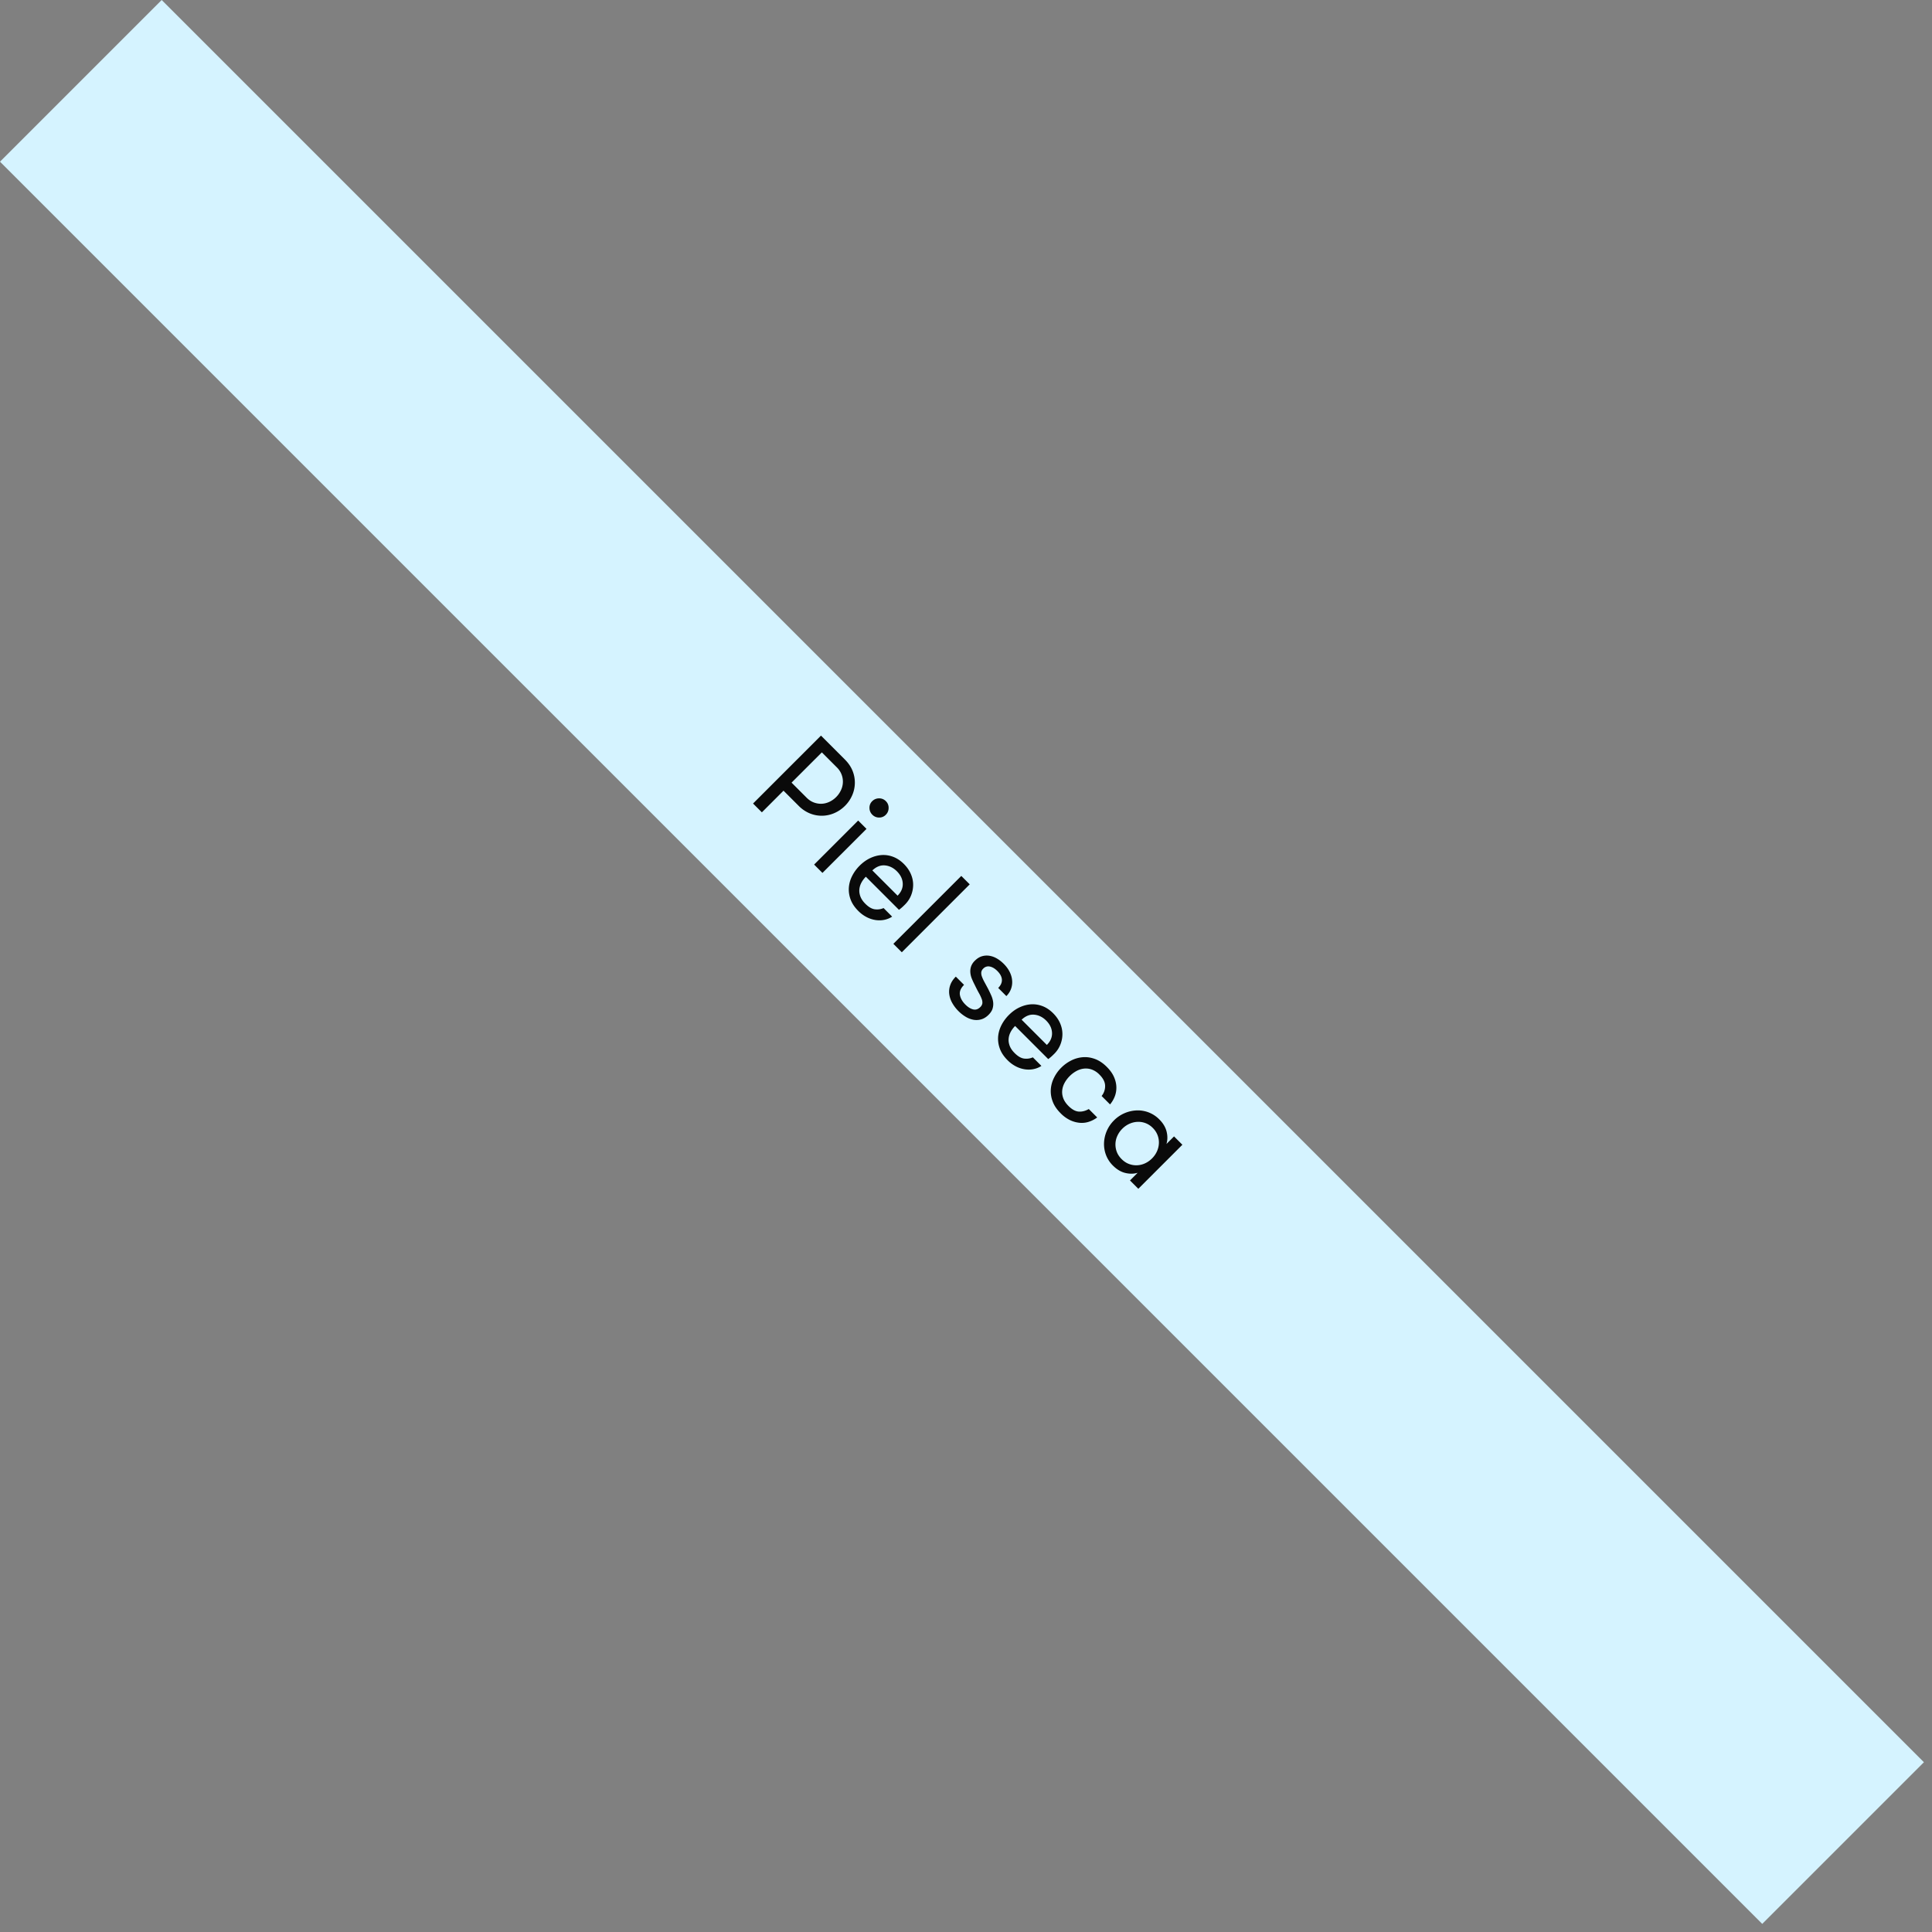 <svg width="169" height="169" xmlns="http://www.w3.org/2000/svg">
  <rect width="100%" height="100%" fill="#808080" stroke="none"/>
  <g fill="none" fill-rule="evenodd">
    <path fill="#D5F3FF" d="M14.142 0l154.15 154.15-14.143 14.141L0 14.142z"/>
    <path d="M65.873 70.287l5.941-5.941 2.088 2.088c.313.312.538.646.678 1a2.754 2.754 0 0 1-.037 2.138 2.944 2.944 0 0 1-.628.918c-.27.27-.577.48-.92.63a2.747 2.747 0 0 1-2.142.037 2.948 2.948 0 0 1-.998-.675l-1.318-1.318-1.893 1.894-.771-.77zm3.368-1.827l1.318 1.318c.193.193.403.332.628.416.225.084.452.122.681.114.23-.008.455-.064.676-.166a2.08 2.08 0 0 0 .6-.422c.174-.174.312-.372.415-.593a1.734 1.734 0 0 0-.352-1.997l-1.318-1.317-2.648 2.647zm7.053 1.625a.826.826 0 0 1 .596-.249.804.804 0 0 1 .601.245.798.798 0 0 1 .24.596.826.826 0 0 1-.248.597.788.788 0 0 1-.589.24.817.817 0 0 1-.588-.248.827.827 0 0 1-.25-.59.783.783 0 0 1 .238-.591zm-5.08 5.543l3.853-3.853.73.73-3.854 3.853-.729-.73zm3.982.096c.288-.287.598-.509.93-.665.333-.156.67-.244 1.011-.265.341-.02.677.033 1.007.162.33.128.638.335.922.619.265.265.466.553.603.864.137.31.206.625.207.945.001.319-.058.63-.178.932-.12.302-.302.575-.545.818a8.548 8.548 0 0 1-.207.199 3.449 3.449 0 0 1-.31.253l-2.897-2.896c-.163.163-.294.34-.394.53-.099.19-.157.388-.174.592-.016.205.016.413.098.624.081.211.224.419.429.623.292.293.575.454.847.483.272.03.52-.007.744-.11l.75.75c-.197.13-.415.221-.655.274-.24.052-.49.063-.748.03a2.506 2.506 0 0 1-.791-.244 2.87 2.87 0 0 1-.769-.561c-.323-.323-.548-.662-.675-1.015a2.469 2.469 0 0 1-.147-1.05c.029-.347.127-.683.294-1.007.167-.325.383-.62.648-.885zm1.11.414l2.209 2.209c.318-.318.468-.671.452-1.06-.017-.39-.187-.747-.51-1.07-.307-.306-.654-.478-1.042-.516-.388-.037-.758.109-1.108.437zm1.84 6.423l5.942-5.941.738.737-5.942 5.941-.737-.737zm5.463 2.868l.72.721c-.292.293-.413.586-.362.88.051.295.21.574.474.84.232.232.462.374.688.426.227.053.434-.015.622-.203a.576.576 0 0 0 .178-.315.813.813 0 0 0-.052-.383 3.355 3.355 0 0 0-.244-.522c-.112-.2-.237-.444-.375-.731a5.977 5.977 0 0 1-.253-.547 1.772 1.772 0 0 1-.126-.537 1.34 1.34 0 0 1 .066-.522 1.3 1.3 0 0 1 .33-.499c.193-.193.398-.322.614-.387.217-.065.438-.08.661-.044.224.036.442.116.653.238.211.123.41.279.599.467.22.22.393.455.517.704.125.248.197.498.216.75a1.69 1.69 0 0 1-.505 1.367l-.713-.713c.226-.226.334-.466.323-.72-.011-.255-.144-.509-.398-.763-.21-.21-.426-.339-.648-.387a.61.61 0 0 0-.59.184.533.533 0 0 0-.166.31.831.831 0 0 0 .054.378c.05.14.122.299.217.474.095.176.207.382.334.62.09.18.18.366.265.56.085.192.14.383.165.57.025.189.01.377-.043.566-.054.19-.172.375-.354.558-.194.193-.4.323-.62.391a1.48 1.48 0 0 1-.673.048 1.987 1.987 0 0 1-.688-.253 3.155 3.155 0 0 1-.65-.505 3.25 3.25 0 0 1-.551-.721 2.116 2.116 0 0 1-.26-.777 1.72 1.72 0 0 1 .09-.785c.091-.26.253-.506.485-.738zm4.645 3.353c.287-.288.597-.51.93-.665.333-.156.67-.245 1.01-.266.342-.02.678.034 1.008.162.33.128.637.335.921.62.266.265.467.553.603.863.137.311.206.626.207.945.002.319-.058.63-.178.932-.12.303-.301.575-.545.818a8.55 8.55 0 0 1-.207.2 3.449 3.449 0 0 1-.31.252l-2.897-2.896c-.162.163-.294.34-.393.53-.1.19-.158.388-.174.593-.017.204.016.412.097.623.082.212.225.42.43.624.292.293.574.454.846.483.272.029.52-.008.744-.11l.75.75c-.196.13-.414.22-.655.273-.24.053-.49.063-.748.031a2.506 2.506 0 0 1-.79-.244 2.87 2.87 0 0 1-.77-.562c-.323-.323-.548-.661-.675-1.015a2.469 2.469 0 0 1-.147-1.05c.03-.347.127-.682.294-1.007.167-.324.384-.62.649-.884zm1.11.414l2.208 2.208c.318-.317.469-.67.452-1.06-.017-.39-.186-.746-.51-1.07-.306-.306-.654-.478-1.042-.515-.388-.037-.757.108-1.108.437zm3.469 4.198c.26-.26.551-.47.876-.632a2.736 2.736 0 0 1 1.013-.284c.35-.028.706.025 1.065.157.359.133.703.364 1.031.692.288.288.497.581.628.88.131.3.2.595.207.883.007.289-.04.562-.139.818-.1.257-.237.49-.414.7l-.737-.737a1.36 1.36 0 0 0 .306-.89c-.005-.33-.17-.655-.493-.978a1.793 1.793 0 0 0-.667-.444 1.554 1.554 0 0 0-.688-.083c-.229.025-.45.096-.663.212a2.572 2.572 0 0 0-.588.443c-.182.182-.33.38-.445.59-.115.212-.184.431-.208.66-.023.227.007.456.092.687.084.23.236.456.457.677.307.307.607.47.9.49.292.019.584-.056.874-.224l.737.737c-.215.16-.45.284-.706.37-.256.088-.524.121-.804.1a2.466 2.466 0 0 1-.85-.228 2.932 2.932 0 0 1-.838-.607c-.335-.334-.568-.68-.7-1.04a2.501 2.501 0 0 1-.16-1.062c.026-.35.12-.687.282-1.011.161-.325.372-.617.632-.876zm4.611 4.611a2.967 2.967 0 0 1 1.979-.872 2.625 2.625 0 0 1 1.99.79c.33.328.54.683.635 1.064.093.382.09.742-.013 1.082l.663-.663.73.73-3.854 3.852-.73-.729.672-.671c-.34.102-.7.107-1.083.014-.383-.092-.741-.306-1.076-.64a2.596 2.596 0 0 1-.613-.936 2.7 2.7 0 0 1-.17-1.052 2.944 2.944 0 0 1 .87-1.968zm.73.73a2.07 2.07 0 0 0-.433.62 1.808 1.808 0 0 0-.054 1.392c.084.23.226.445.425.643.198.2.414.342.646.427a1.799 1.799 0 0 0 1.394-.052c.225-.1.432-.245.62-.433a2.07 2.07 0 0 0 .432-.619c.101-.225.157-.456.168-.694a1.764 1.764 0 0 0-.534-1.355 1.745 1.745 0 0 0-1.35-.53c-.238.011-.47.068-.697.17a2.078 2.078 0 0 0-.617.43z" fill="#0A0A0A"/>
  </g>
</svg>